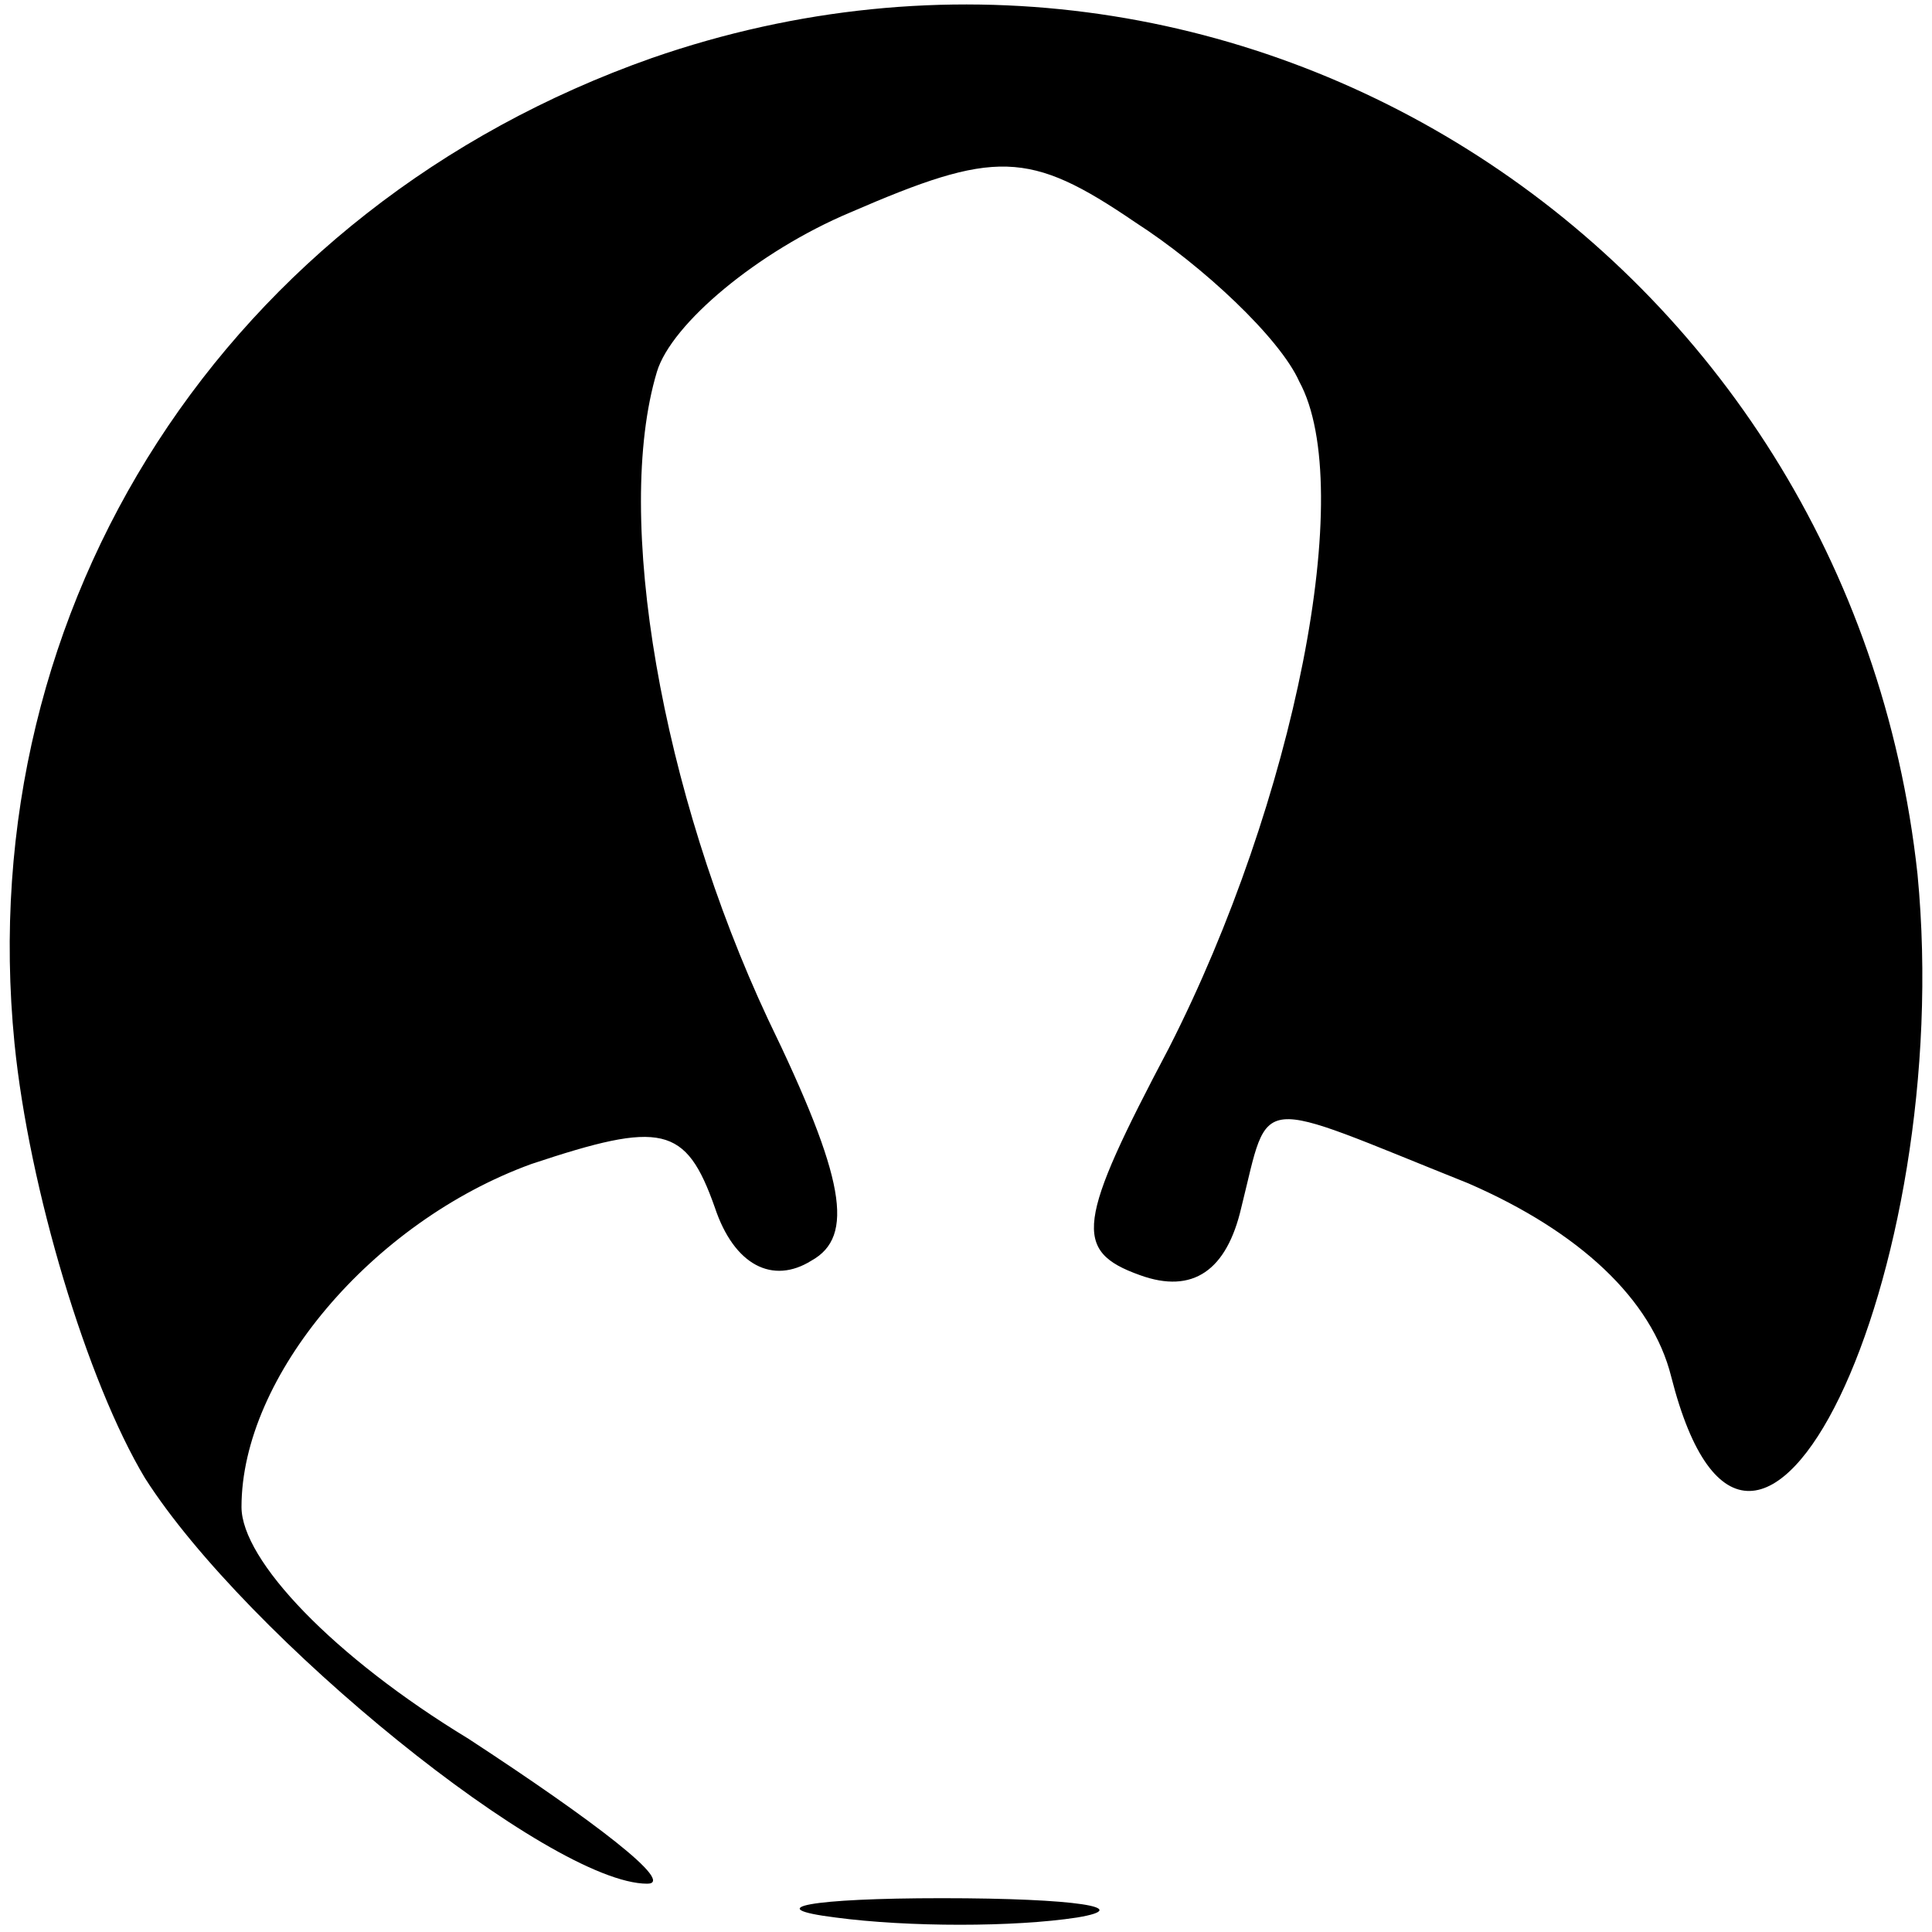 <?xml version="1.0" standalone="no"?>
<!DOCTYPE svg PUBLIC "-//W3C//DTD SVG 20010904//EN"
 "http://www.w3.org/TR/2001/REC-SVG-20010904/DTD/svg10.dtd">
<svg version="1.0" xmlns="http://www.w3.org/2000/svg"
 width="40pt" height="40pt" viewBox="0 0 40 40"
 preserveAspectRatio="xMidYMid meet">

<g transform="translate(0,40) scale(0.1,-0.1)"
fill="#000000" stroke="none">
<path d="M135 388 c-88 -31 -141 -113 -132 -204 3 -30 15 -70 27 -90 21 -33
84 -84 104 -84 6 0 -11 13 -37 30 -28 17 -47 37 -47 48 0 27 27 59 60 71 27 9
32 8 38 -9 4 -12 12 -16 20 -11 9 5 7 17 -9 50 -22 47 -32 104 -23 134 3 10
21 25 40 33 30 13 37 13 59 -2 14 -9 30 -24 34 -33 12 -22 -1 -87 -27 -138
-19 -36 -20 -42 -6 -47 11 -4 18 1 21 14 6 24 2 23 47 5 23 -10 38 -24 42 -40
17 -67 59 21 51 104 -14 129 -141 211 -262 169z"/>
<path d="M173 3 c15 -2 37 -2 50 0 12 2 0 4 -28 4 -27 0 -38 -2 -22 -4z"/>
</g>
</svg>
